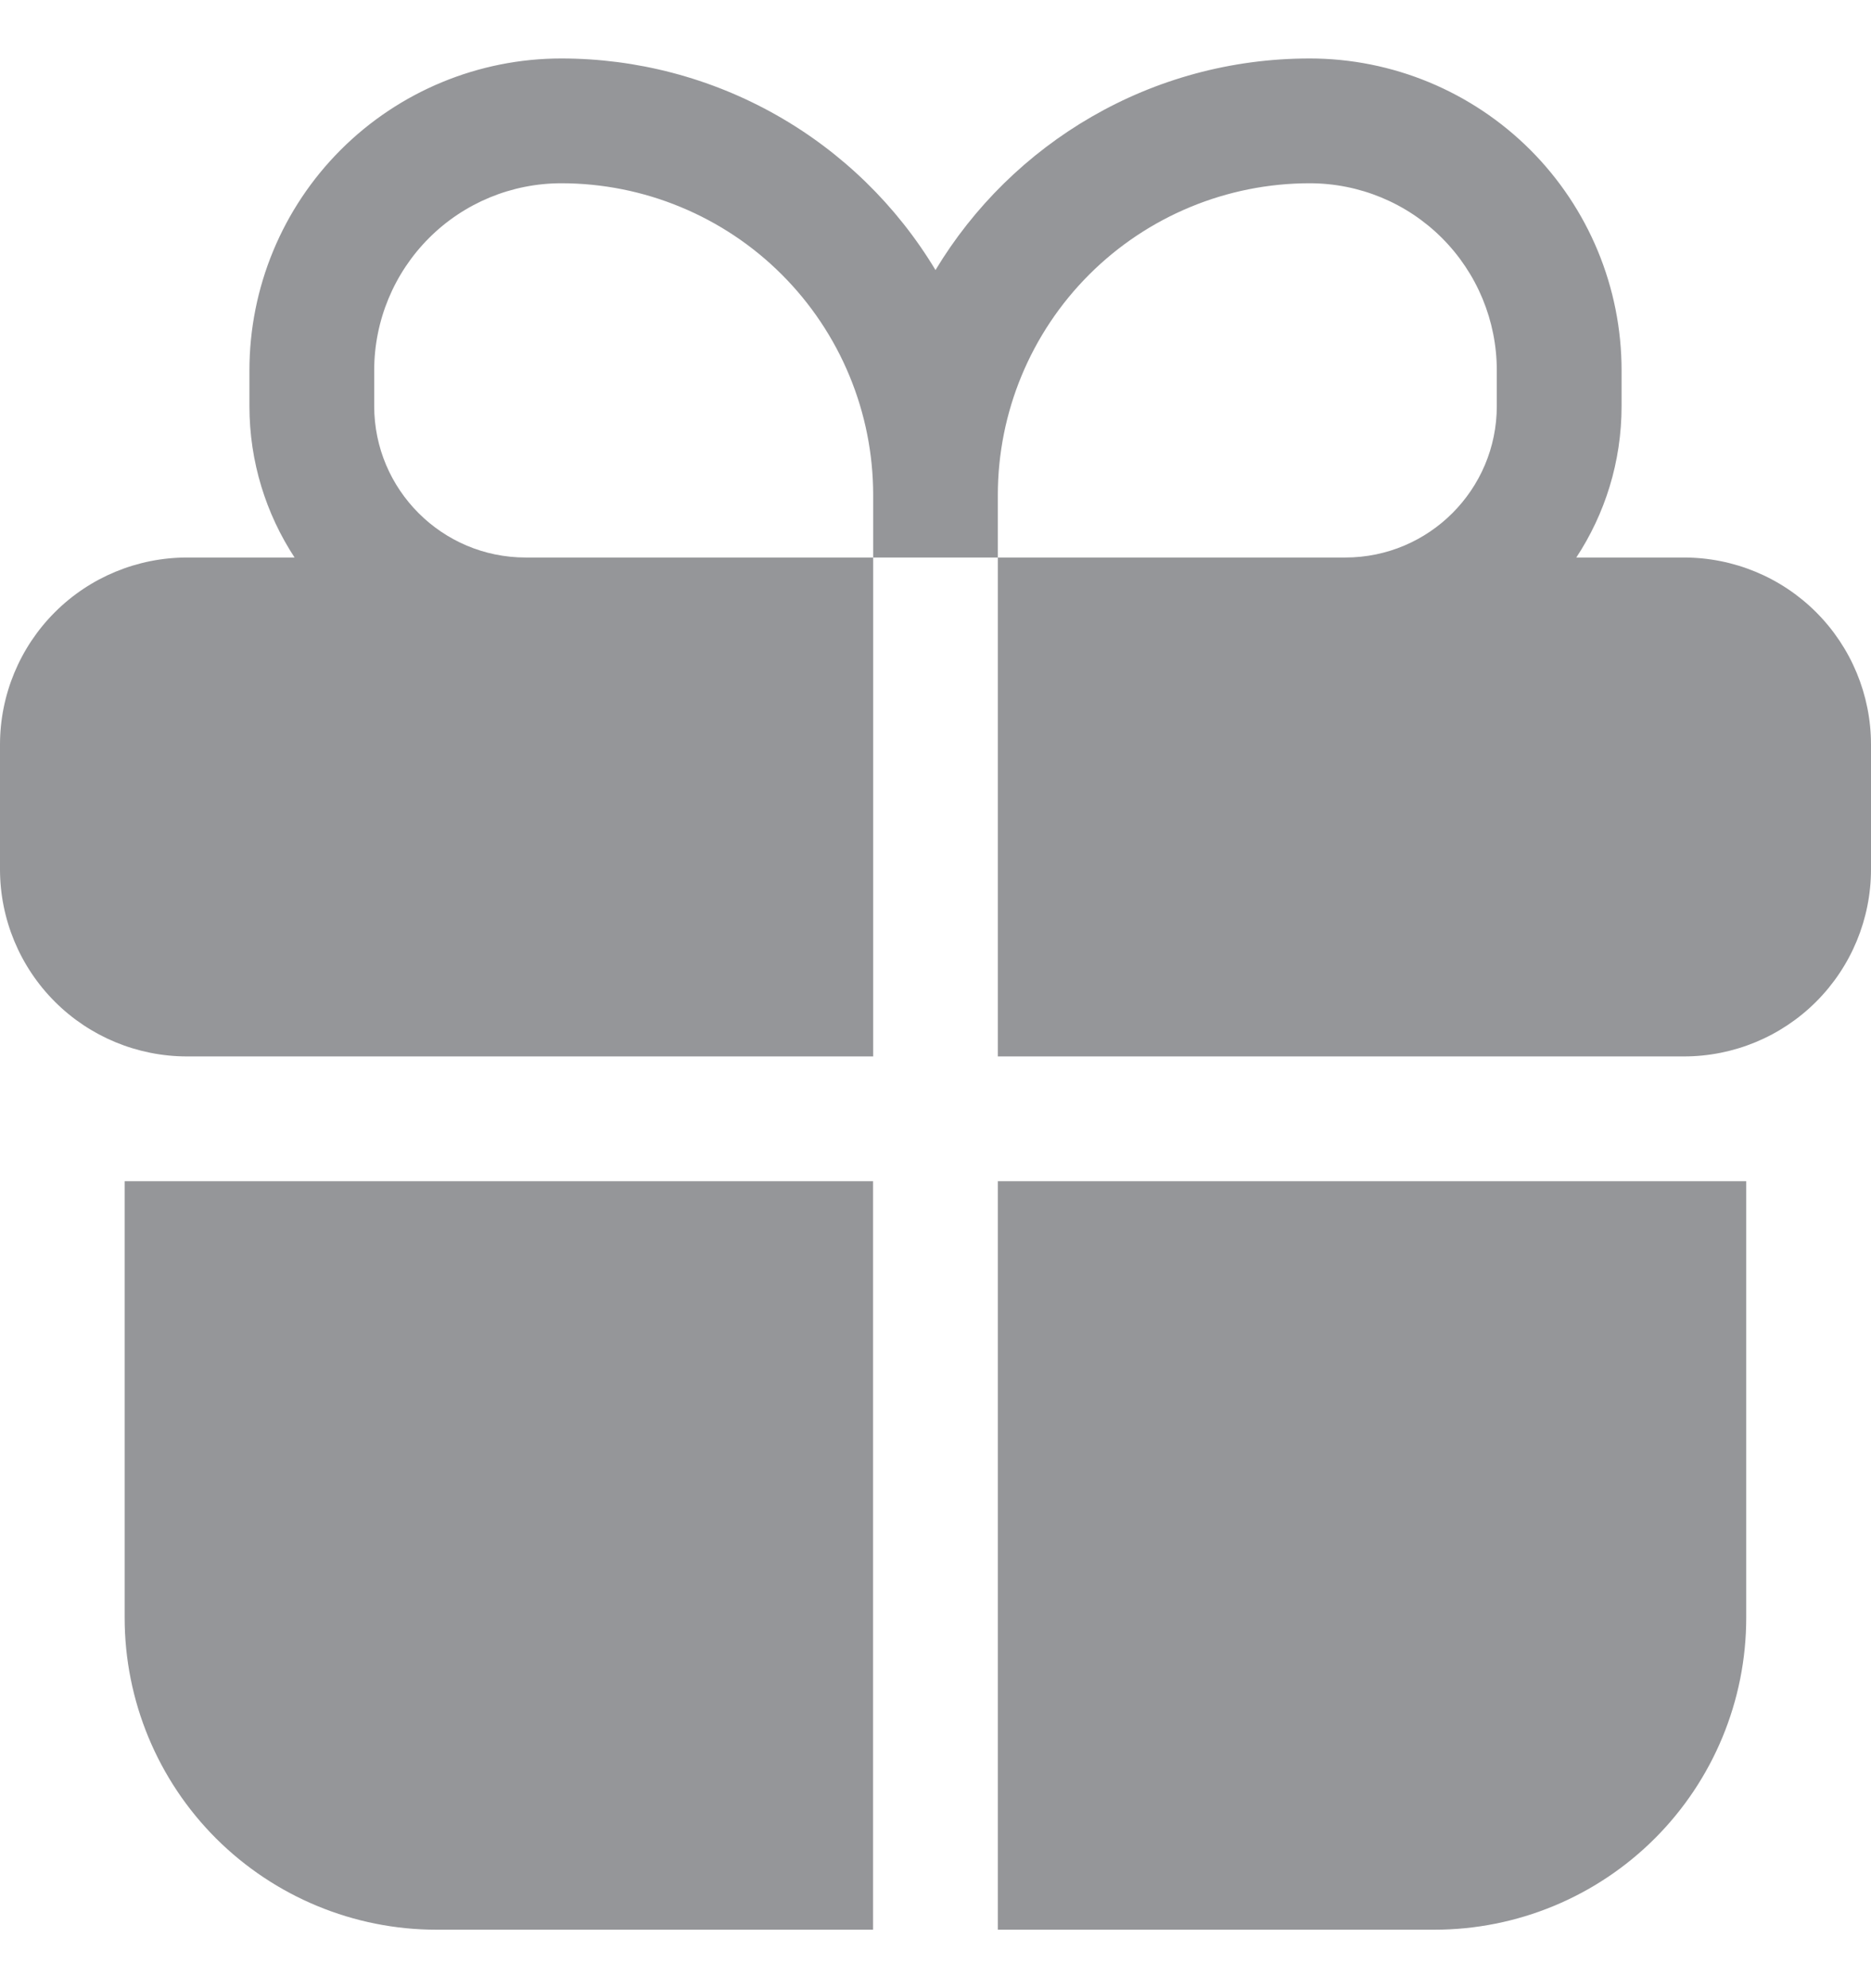 <svg width="16" height="17" viewBox="0 0 16 17" fill="none" xmlns="http://www.w3.org/2000/svg">
<g clip-path="url(#clip0_239_9366)">
<path fill-rule="evenodd" clip-rule="evenodd" d="M4.8 0.5C4.093 0.5 3.414 0.781 2.914 1.281C2.414 1.781 2.133 2.459 2.133 3.167V3.472C2.133 3.95 2.275 4.394 2.519 4.767H1.6C1.176 4.767 0.769 4.935 0.469 5.235C0.169 5.535 0 5.942 0 6.367L0 7.433C0 7.858 0.169 8.265 0.469 8.565C0.769 8.865 1.176 9.033 1.6 9.033H7.467V4.767H8.533V9.033H14.4C14.824 9.033 15.231 8.865 15.531 8.565C15.831 8.265 16 7.858 16 7.433V6.367C16 5.942 15.831 5.535 15.531 5.235C15.231 4.935 14.824 4.767 14.4 4.767H13.48C13.725 4.394 13.867 3.95 13.867 3.472V3.167C13.867 2.459 13.586 1.781 13.086 1.281C12.585 0.781 11.907 0.5 11.2 0.5C9.842 0.5 8.653 1.225 8 2.309C7.668 1.757 7.199 1.3 6.638 0.983C6.077 0.666 5.444 0.5 4.8 0.5ZM8.533 4.767H11.505C12.22 4.767 12.8 4.186 12.8 3.472V3.167C12.8 2.742 12.631 2.335 12.331 2.035C12.031 1.735 11.624 1.567 11.2 1.567C10.493 1.567 9.814 1.848 9.314 2.348C8.814 2.848 8.533 3.526 8.533 4.233V4.767ZM7.467 4.767H4.495C3.78 4.767 3.2 4.186 3.2 3.472V3.167C3.2 2.742 3.369 2.335 3.669 2.035C3.969 1.735 4.376 1.567 4.8 1.567C5.15 1.567 5.497 1.636 5.82 1.77C6.144 1.904 6.438 2.1 6.686 2.348C6.933 2.595 7.13 2.889 7.264 3.213C7.398 3.536 7.467 3.883 7.467 4.233V4.767Z" fill="#959699"/>
<path d="M7.466 10.1H1.066V13.833C1.066 14.54 1.347 15.219 1.847 15.719C2.348 16.219 3.026 16.5 3.733 16.5H7.466V10.1ZM8.533 16.5H12.266C12.974 16.5 13.652 16.219 14.152 15.719C14.652 15.219 14.933 14.54 14.933 13.833V10.1H8.533V16.5Z" fill="#959699"/>
</g>
<defs>
<clipPath id="clip0_239_9366">
<rect width="16" height="16" fill="white" transform="translate(0 0.5)"/>
</clipPath>
</defs>
</svg>
